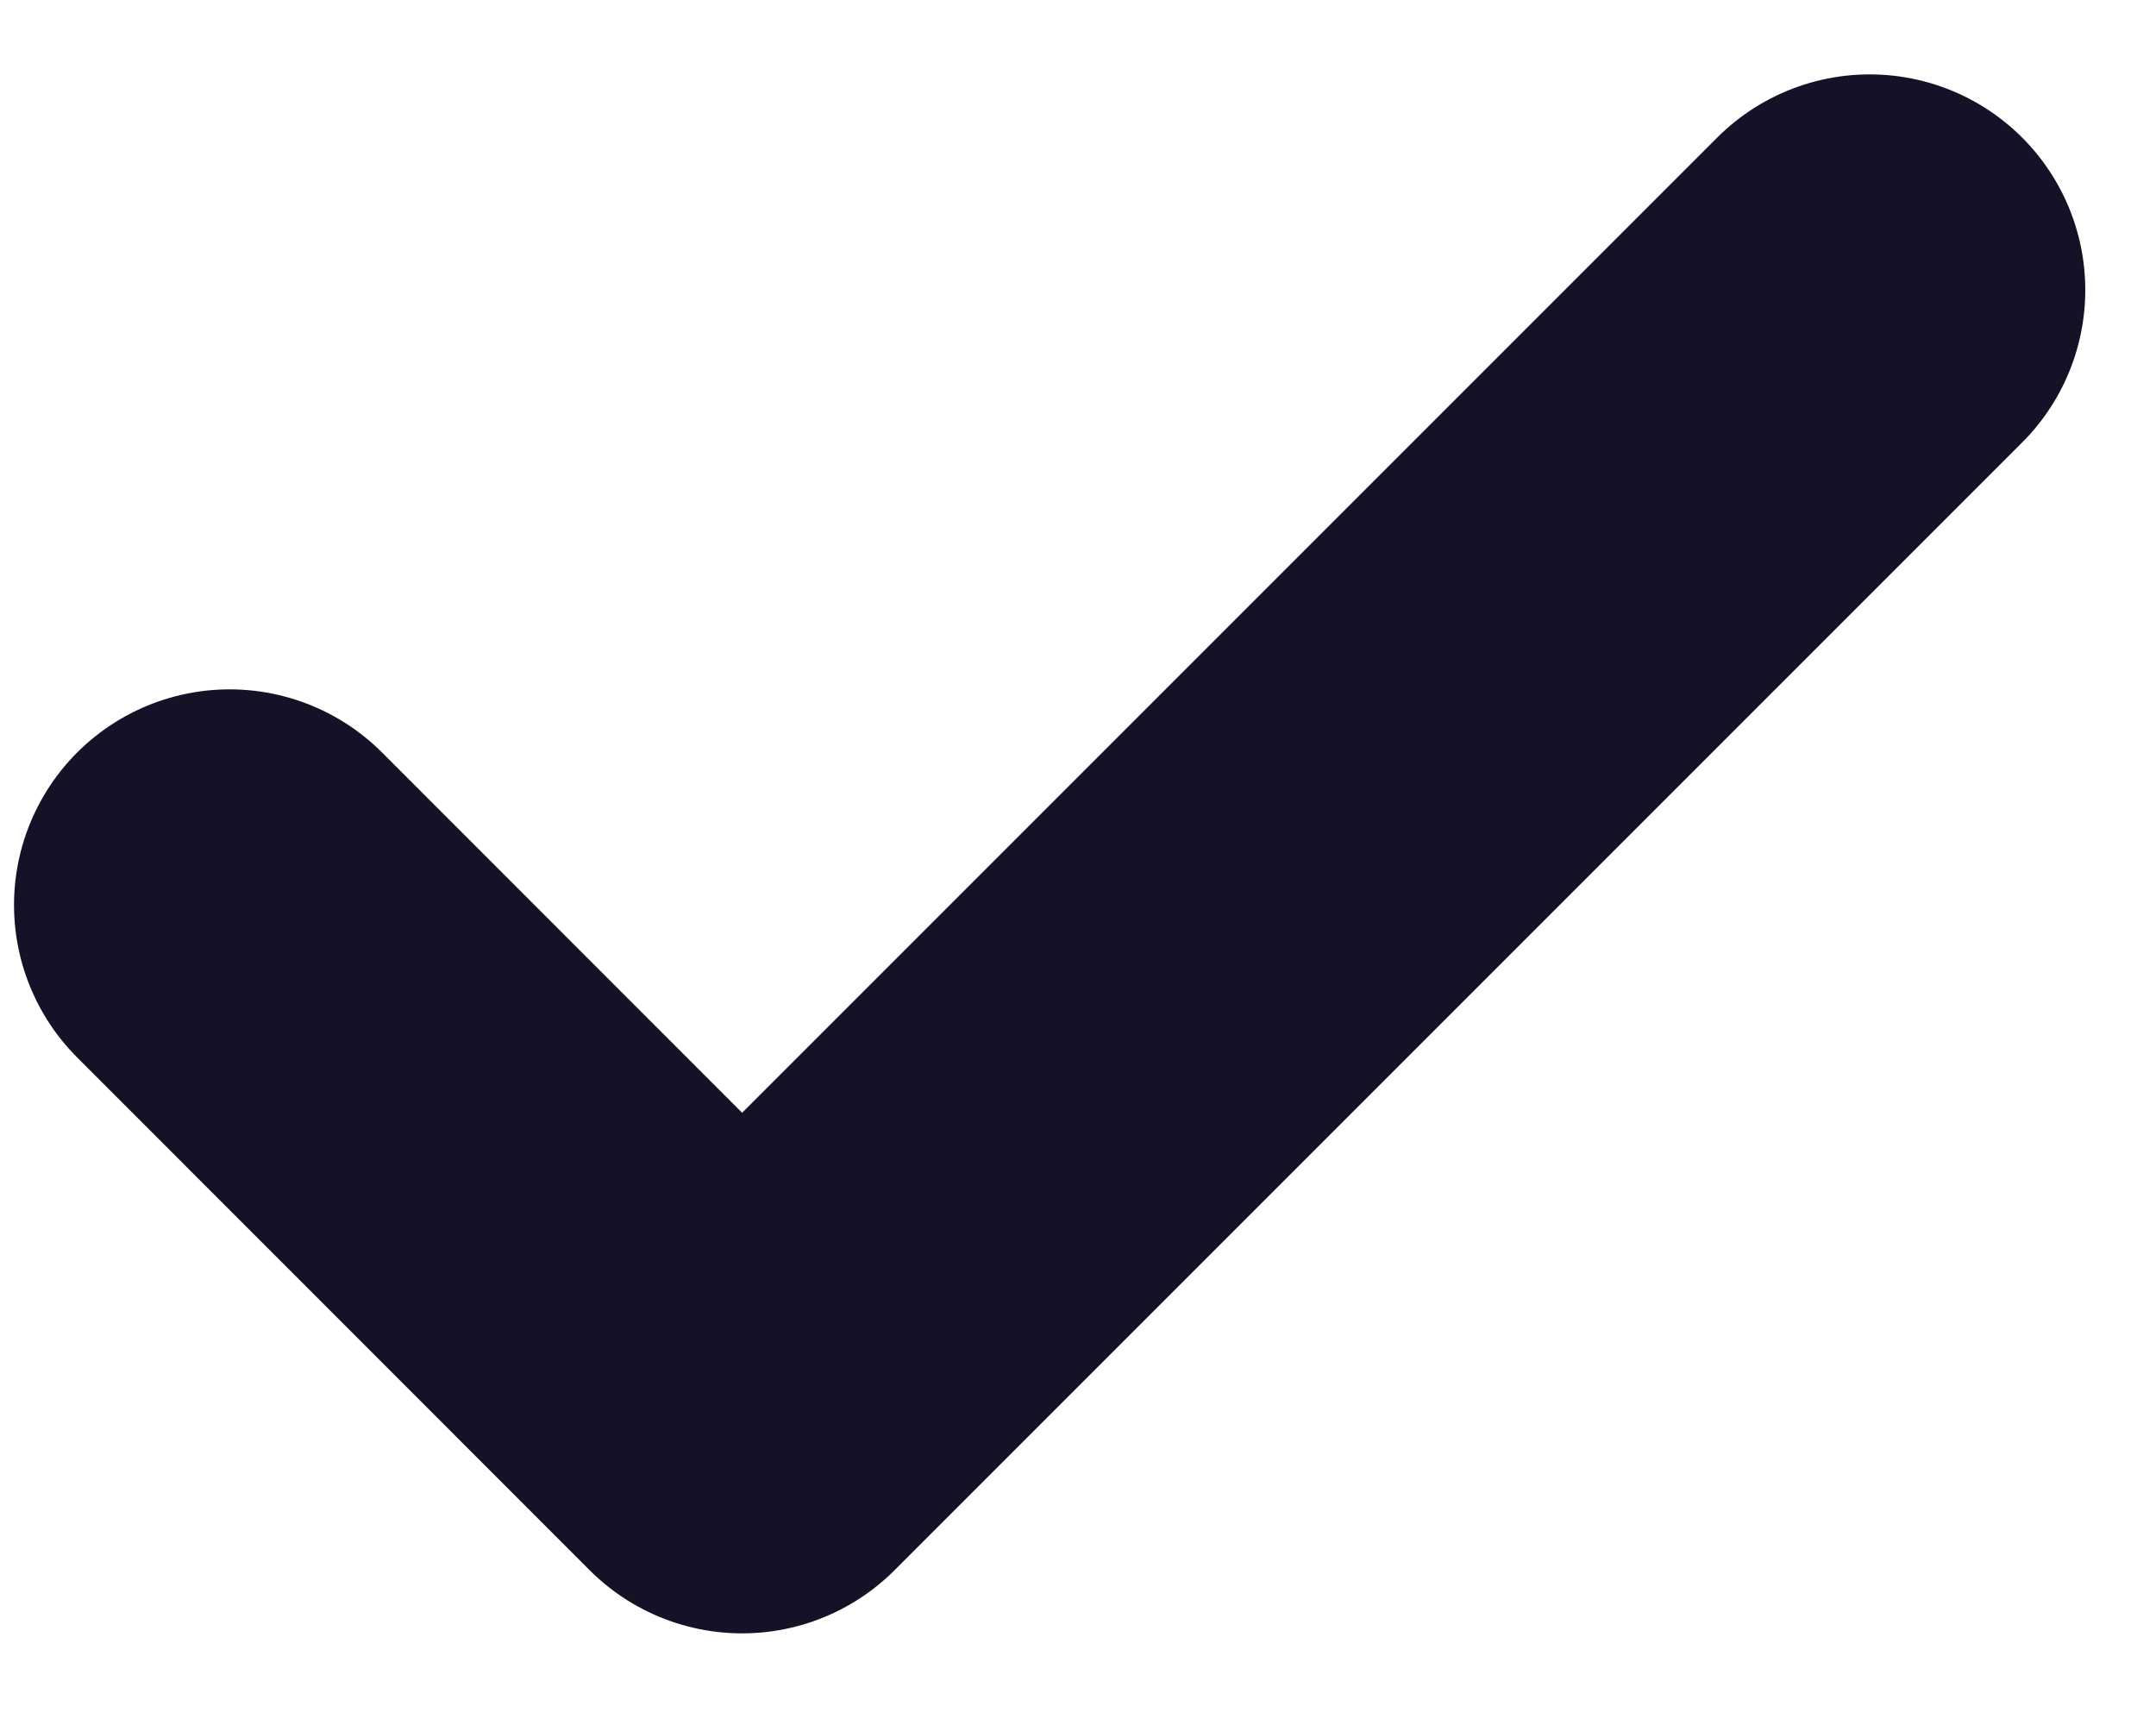 <?xml version="1.0" encoding="UTF-8"?>
<svg width="10px" height="8px" viewBox="0 0 10 8" version="1.1" xmlns="http://www.w3.org/2000/svg" xmlns:xlink="http://www.w3.org/1999/xlink">
    <!-- Generator: Sketch 62 (91390) - https://sketch.com -->
    <title>icn-check</title>
    <desc>Created with Sketch.</desc>
    <g id="V2-ideas:" stroke="none" stroke-width="1" fill="none" fill-rule="evenodd" stroke-linecap="round" stroke-linejoin="round">
        <g id="wp-ob-006" transform="translate(-573, -137)" stroke="#131227" stroke-width="2">
            <g id="Group-22" transform="translate(505.5, 85)">
                <g id="Group-7" transform="translate(63.5, 47)">
                    <g id="icn-check" transform="translate(5.065, 6.345)">
                        <polyline id="Path" points="7.607 0 2.377 5.23 0 2.852"></polyline>
                    </g>
                </g>
            </g>
        </g>
    </g>
</svg>